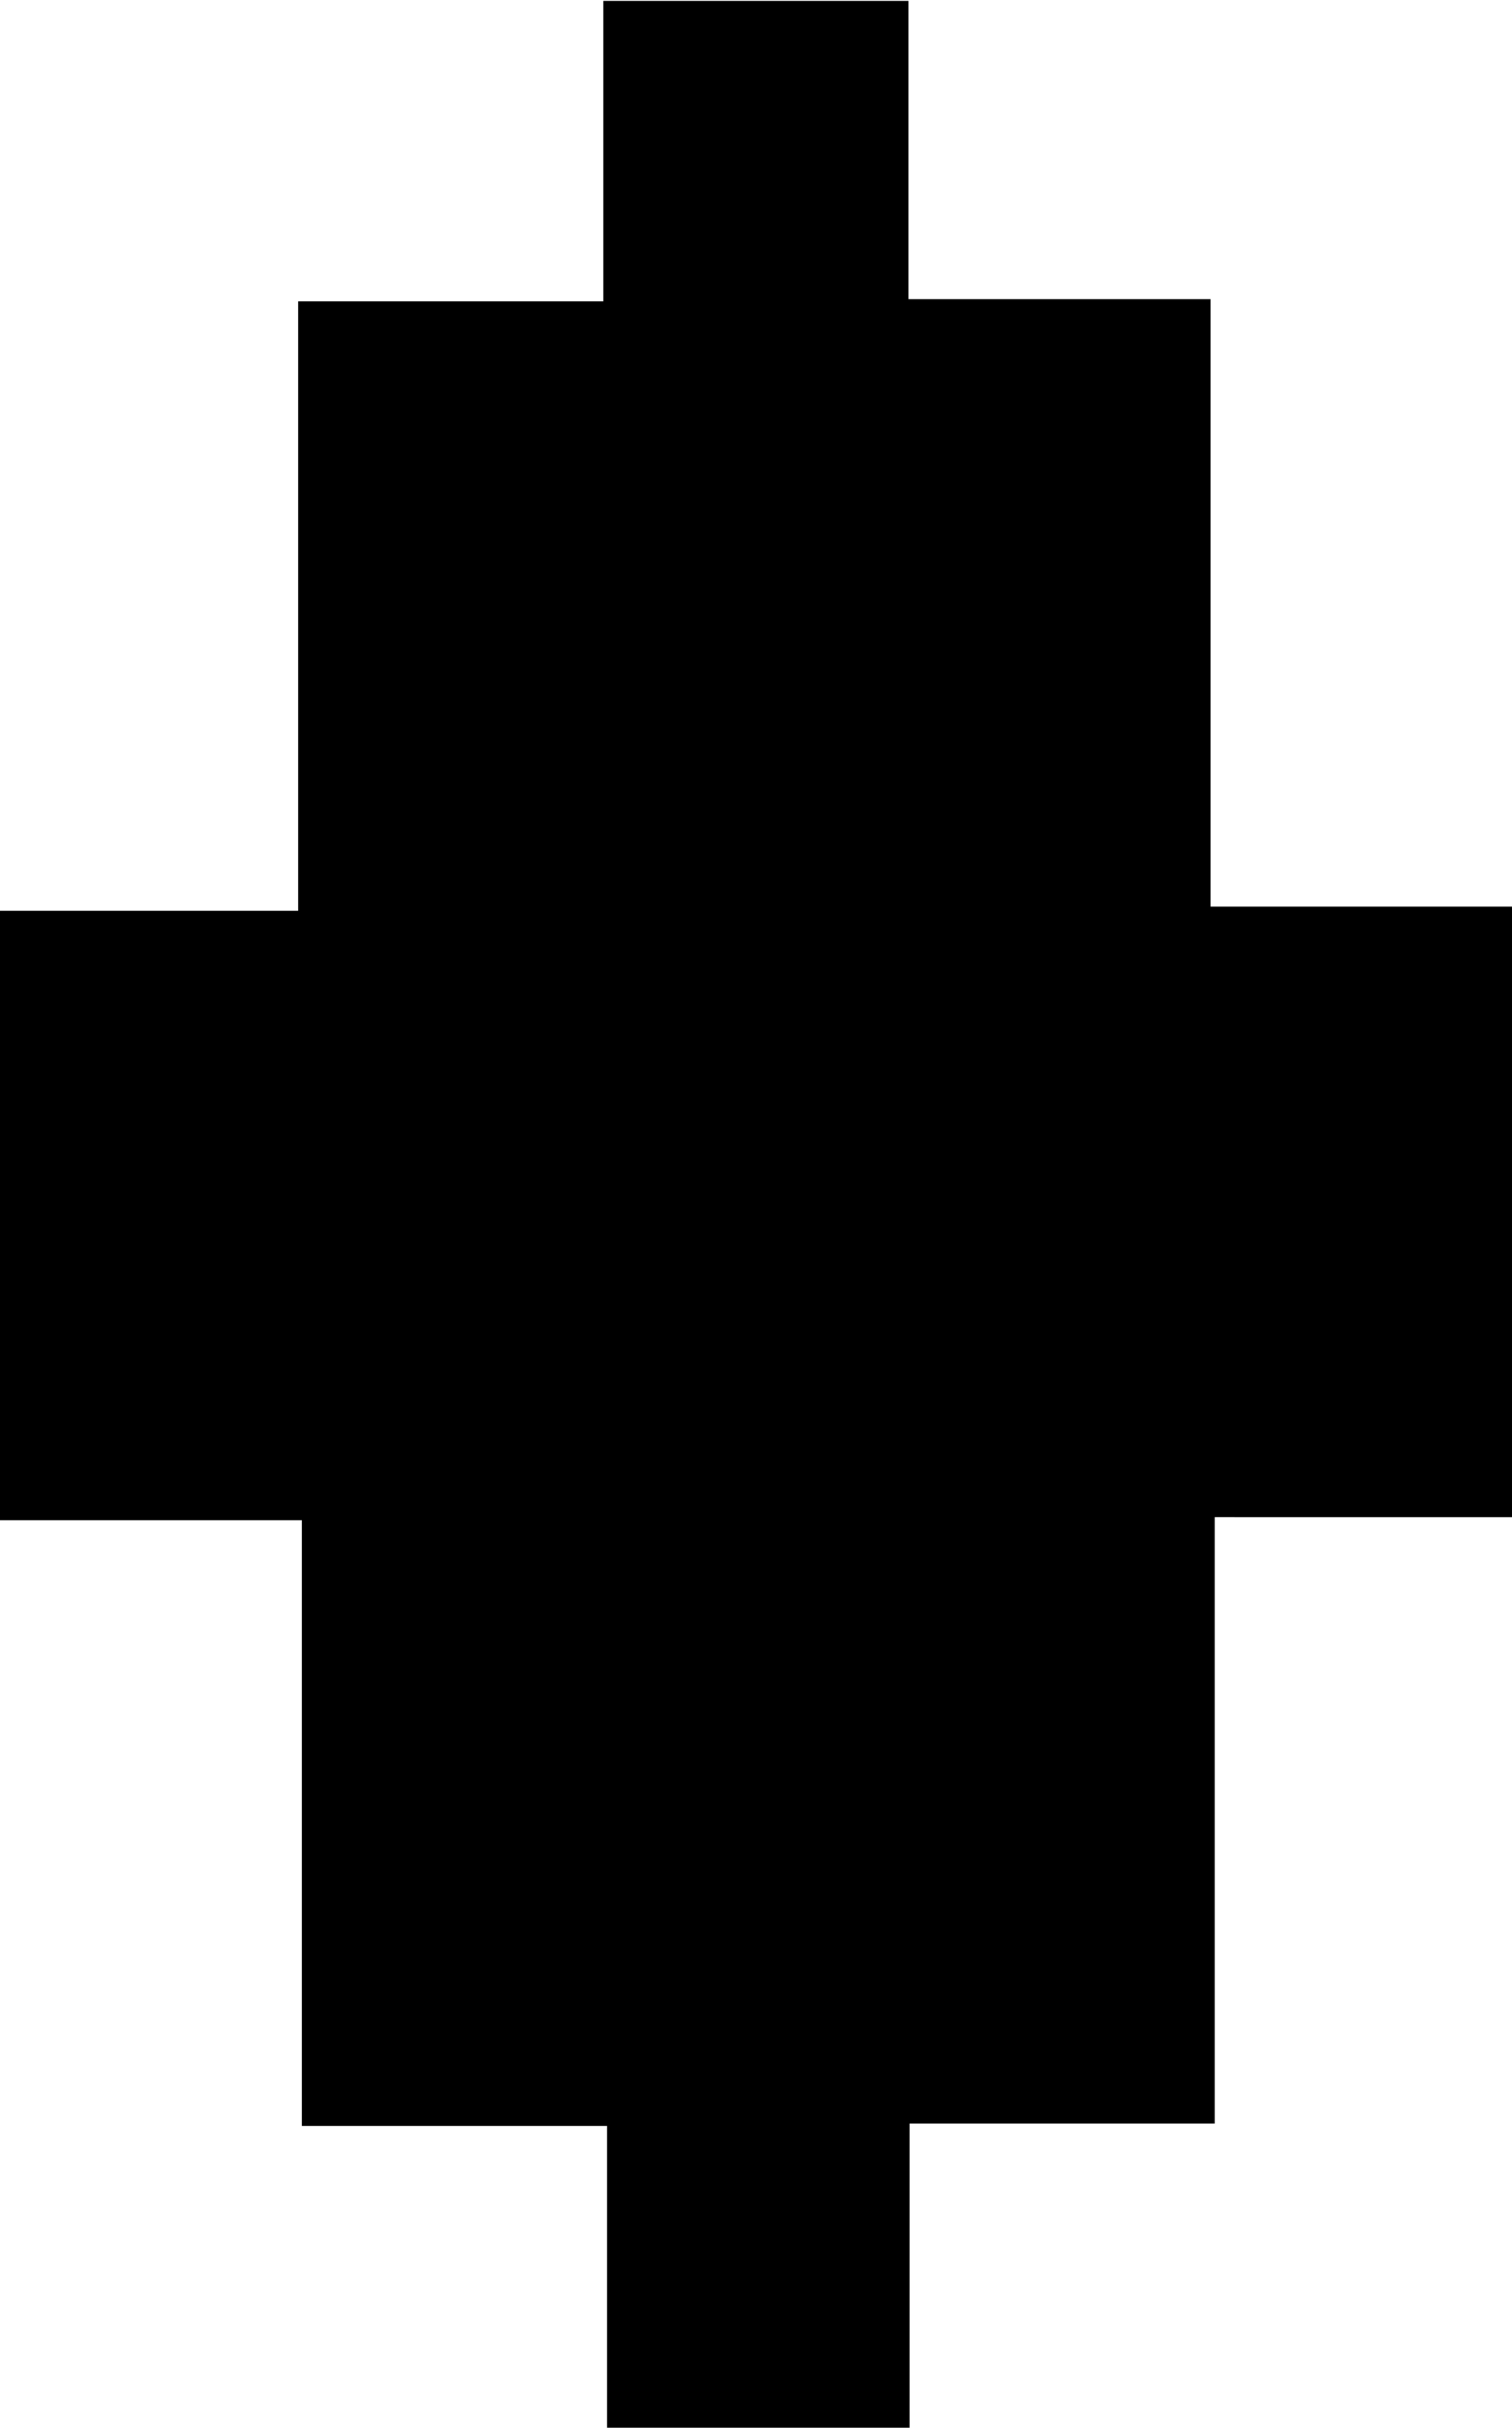 <svg id="Layer_1" data-name="Layer 1" xmlns="http://www.w3.org/2000/svg" viewBox="0 0 69.37 111.34"><path d="M54.57,90.46h-14V62.68H26.72V34.73H40.4V6.78h14V-7h14V6.68H82.26V34.54H96.09v28H82.45V90.35h-14v14H54.57Z" transform="translate(-26.72 7.04)"/></svg>